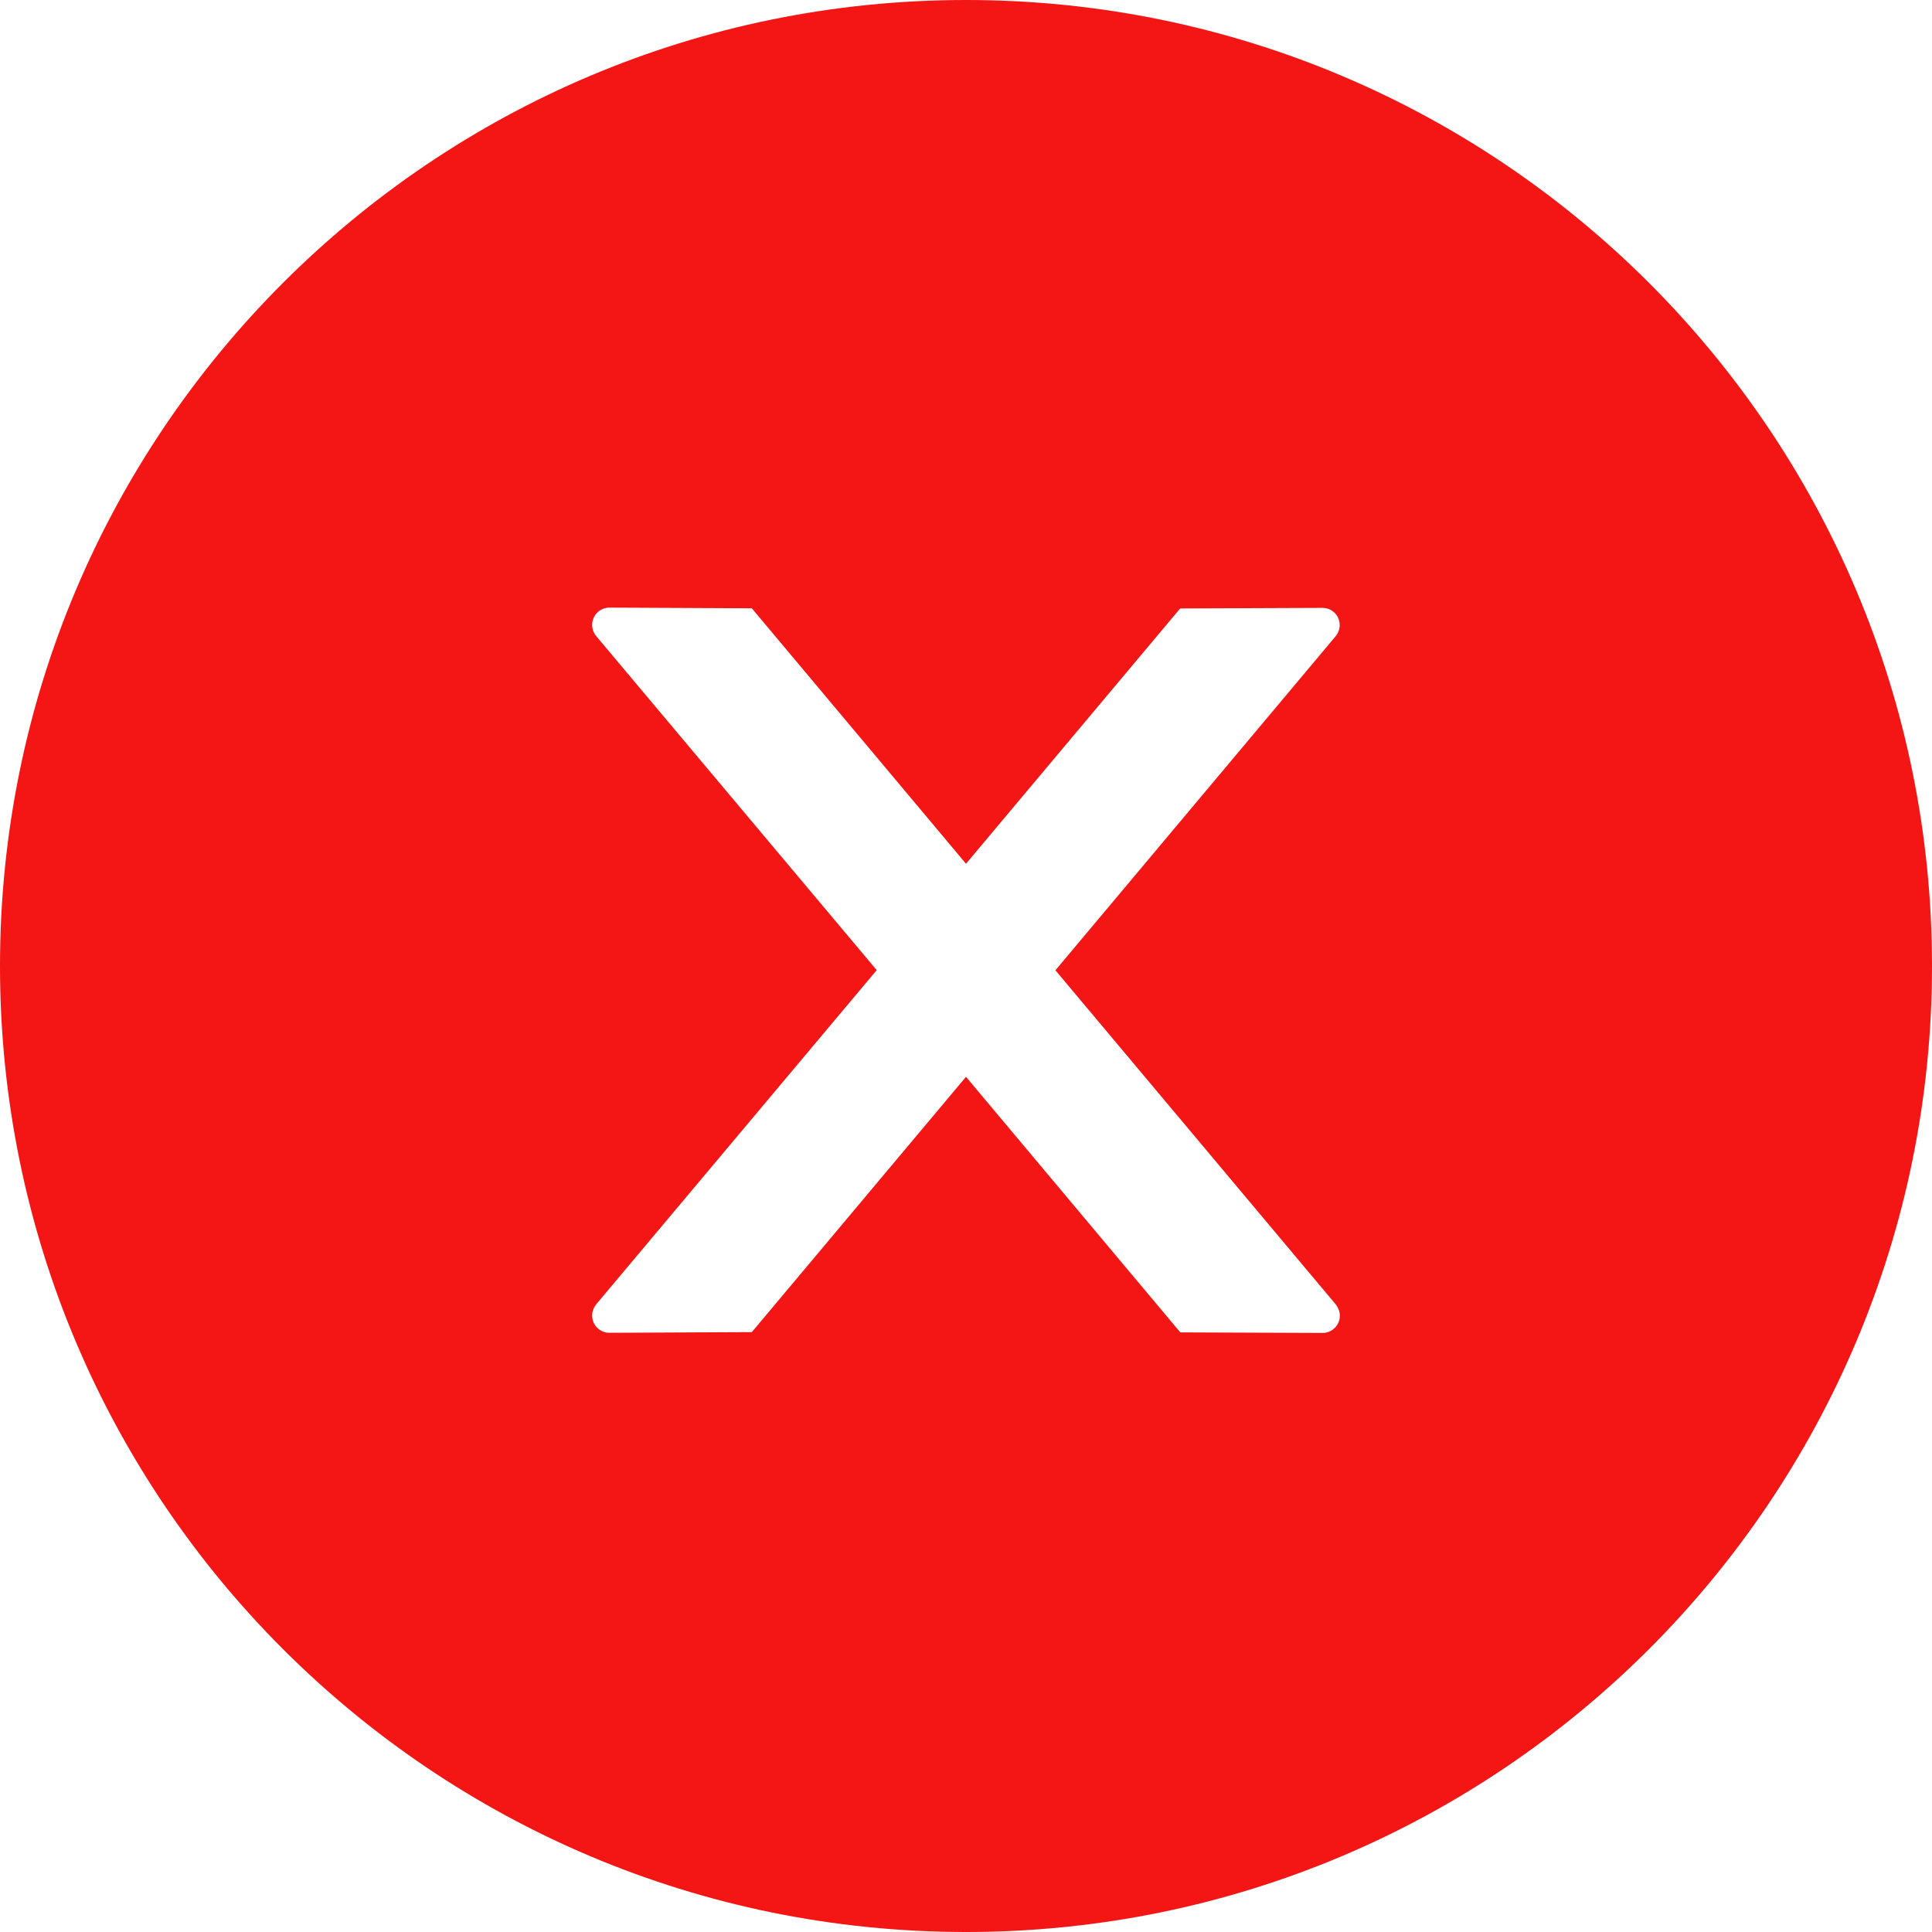 <svg width="14" height="14" viewBox="0 0 14 14" fill="none" xmlns="http://www.w3.org/2000/svg">
<path id="Union" d="M7 0C3.134 0 0 3.134 0 7C0 10.866 3.134 14 7 14C10.866 14 14 10.866 14 7C14 3.134 10.866 0 7 0ZM9.584 9.659L8.553 9.655L7 7.803L5.448 9.653L4.416 9.658C4.347 9.658 4.291 9.603 4.291 9.533C4.291 9.503 4.302 9.475 4.32 9.452L6.353 7.03L4.32 4.609C4.301 4.586 4.291 4.558 4.291 4.528C4.291 4.459 4.347 4.403 4.416 4.403L5.448 4.408L7 6.259L8.552 4.409L9.583 4.405C9.652 4.405 9.708 4.459 9.708 4.53C9.708 4.559 9.697 4.588 9.678 4.611L7.648 7.031L9.68 9.453C9.698 9.477 9.709 9.505 9.709 9.534C9.709 9.603 9.653 9.659 9.584 9.659Z" fill="#F41515"/>
</svg>
